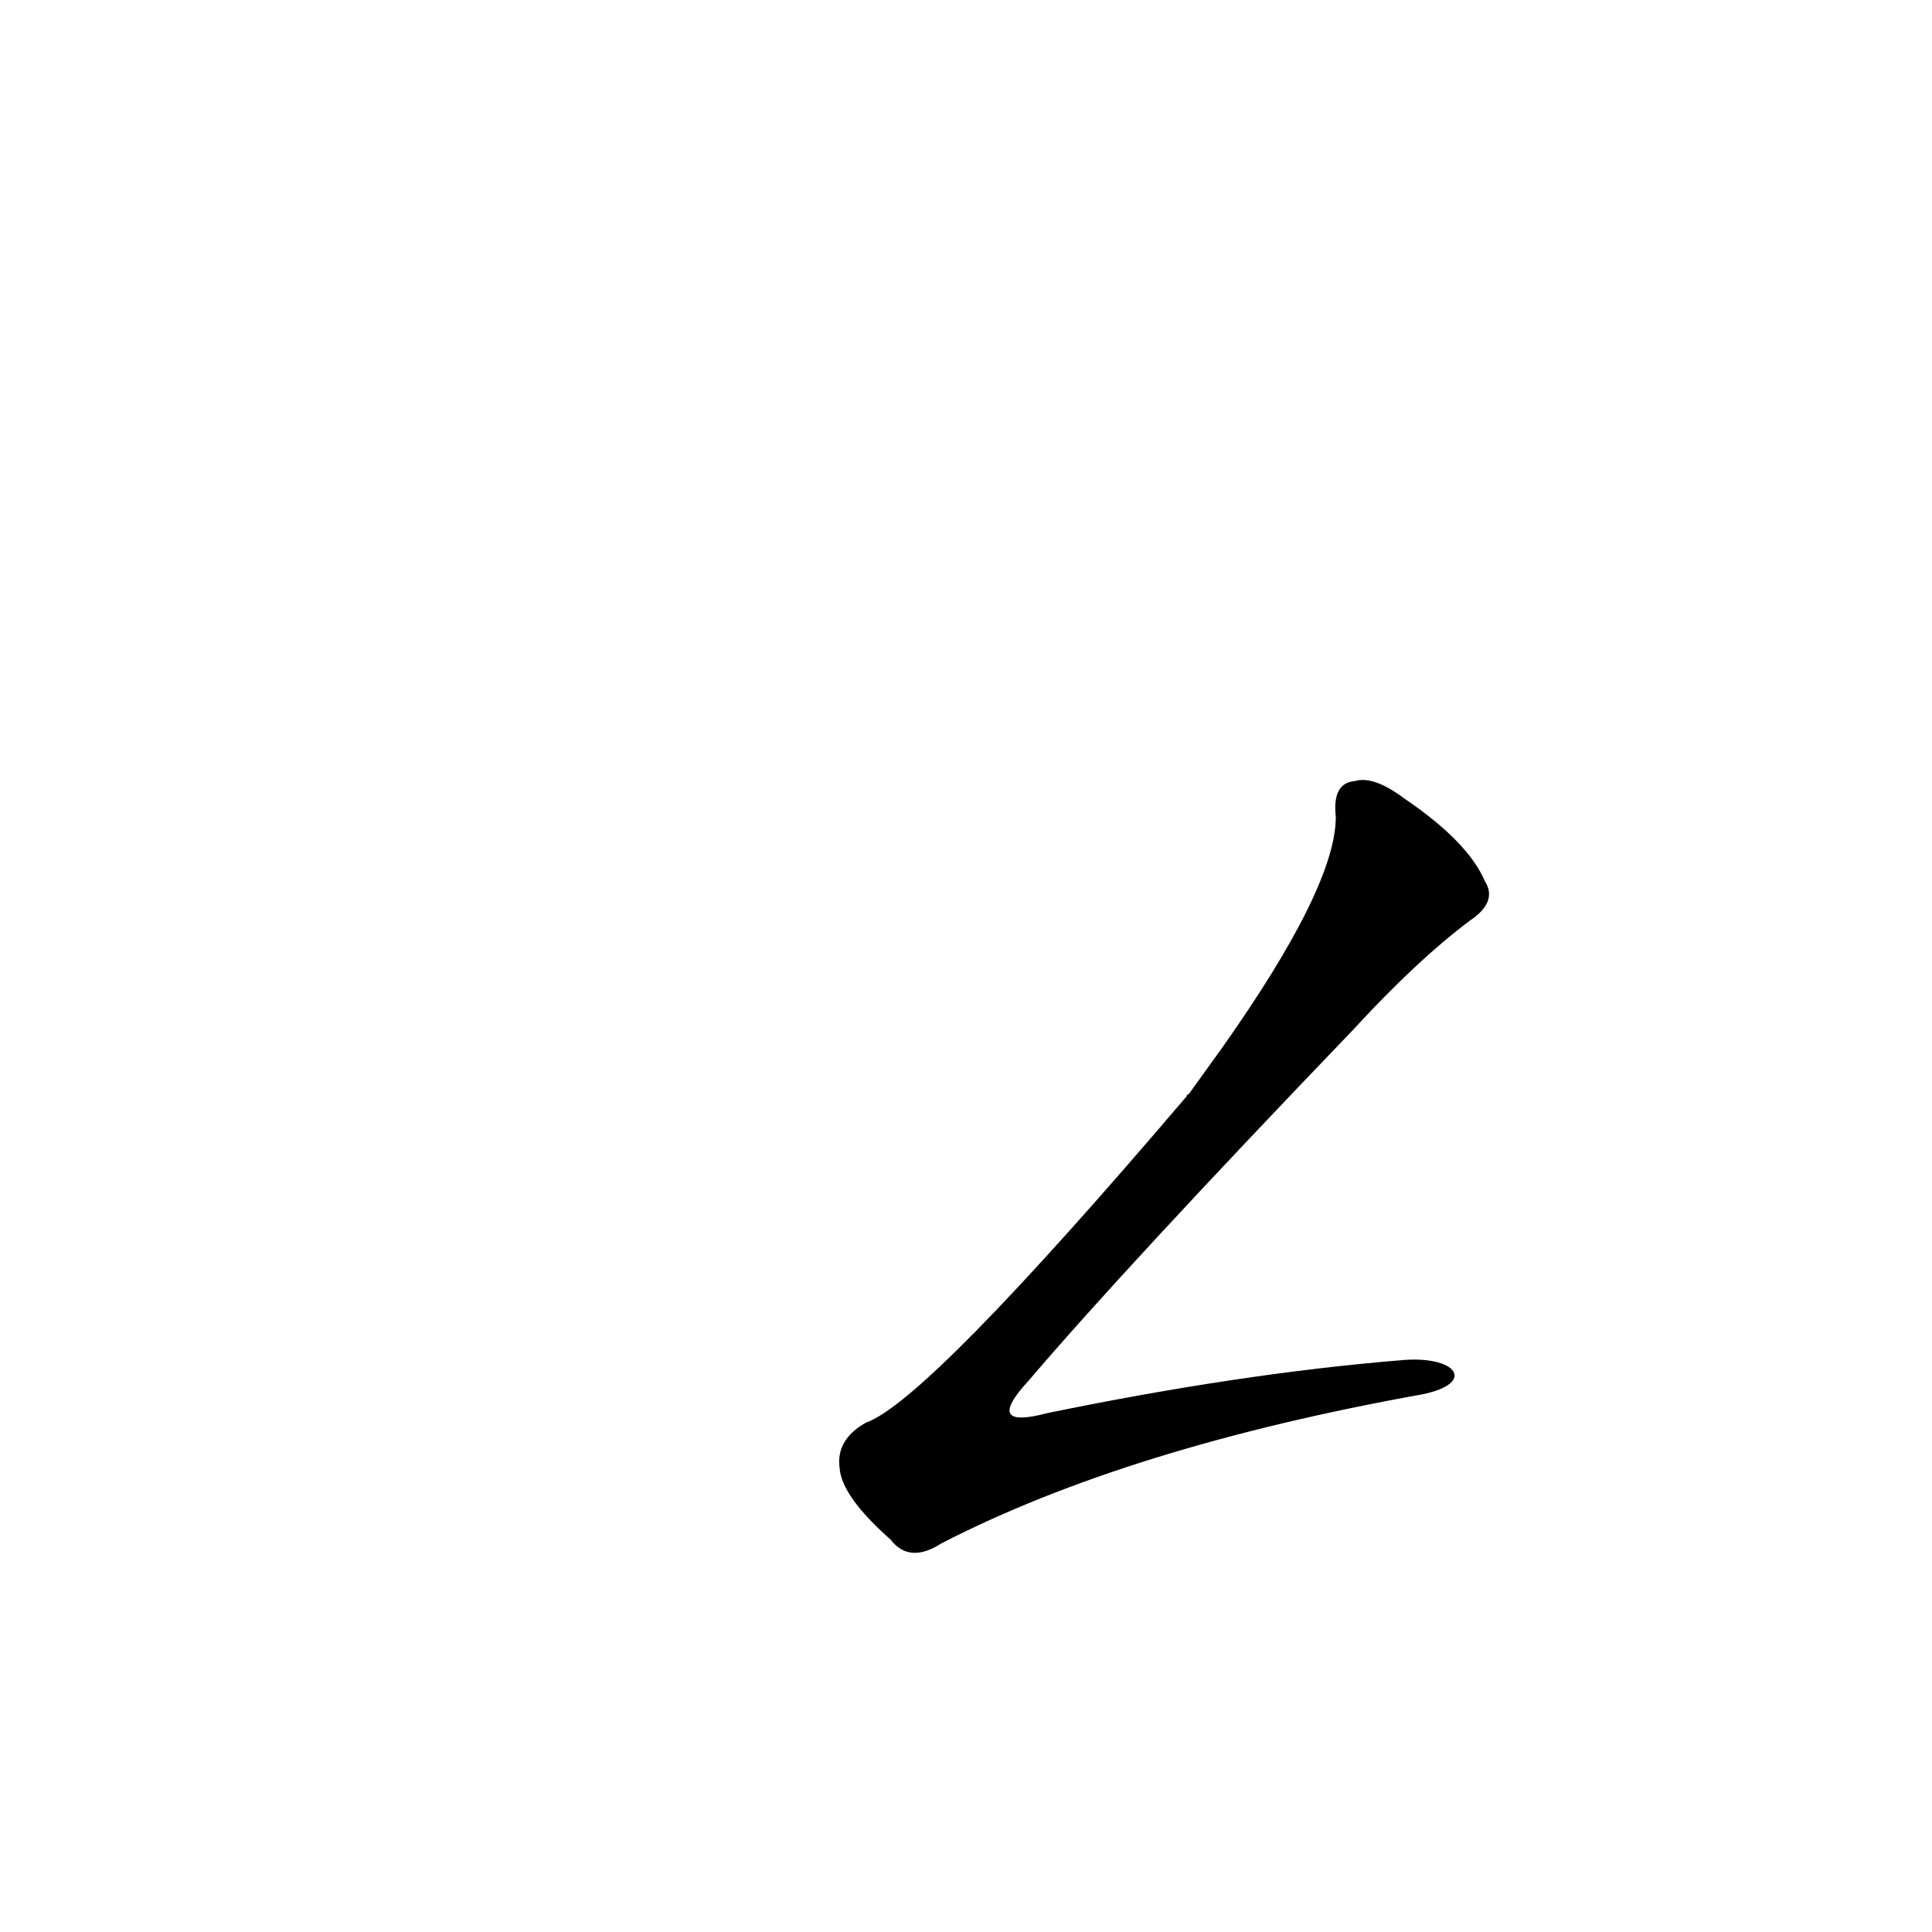 <?xml version='1.0' encoding='utf-8'?>
<svg xmlns="http://www.w3.org/2000/svg" version="1.1" viewBox="0 0 1024 1024"><g transform="scale(1, -1) translate(0, -900)"><path d="M 742 179 Q 657 172 555 151 Q 521 142 545 168 Q 597 229 717 354 Q 751 391 779 412 Q 794 422 787 433 Q 778 454 744 477 Q 728 489 718 486 Q 706 485 708 467 Q 708 430 648 345 L 630 320 Q 629 320 629 319 Q 491 157 459 146 Q 443 137 445 122 Q 446 107 472 84 Q 482 71 499 82 Q 598 133 754 161 C 783 167 772 182 742 179 Z" fill="black" /></g></svg>